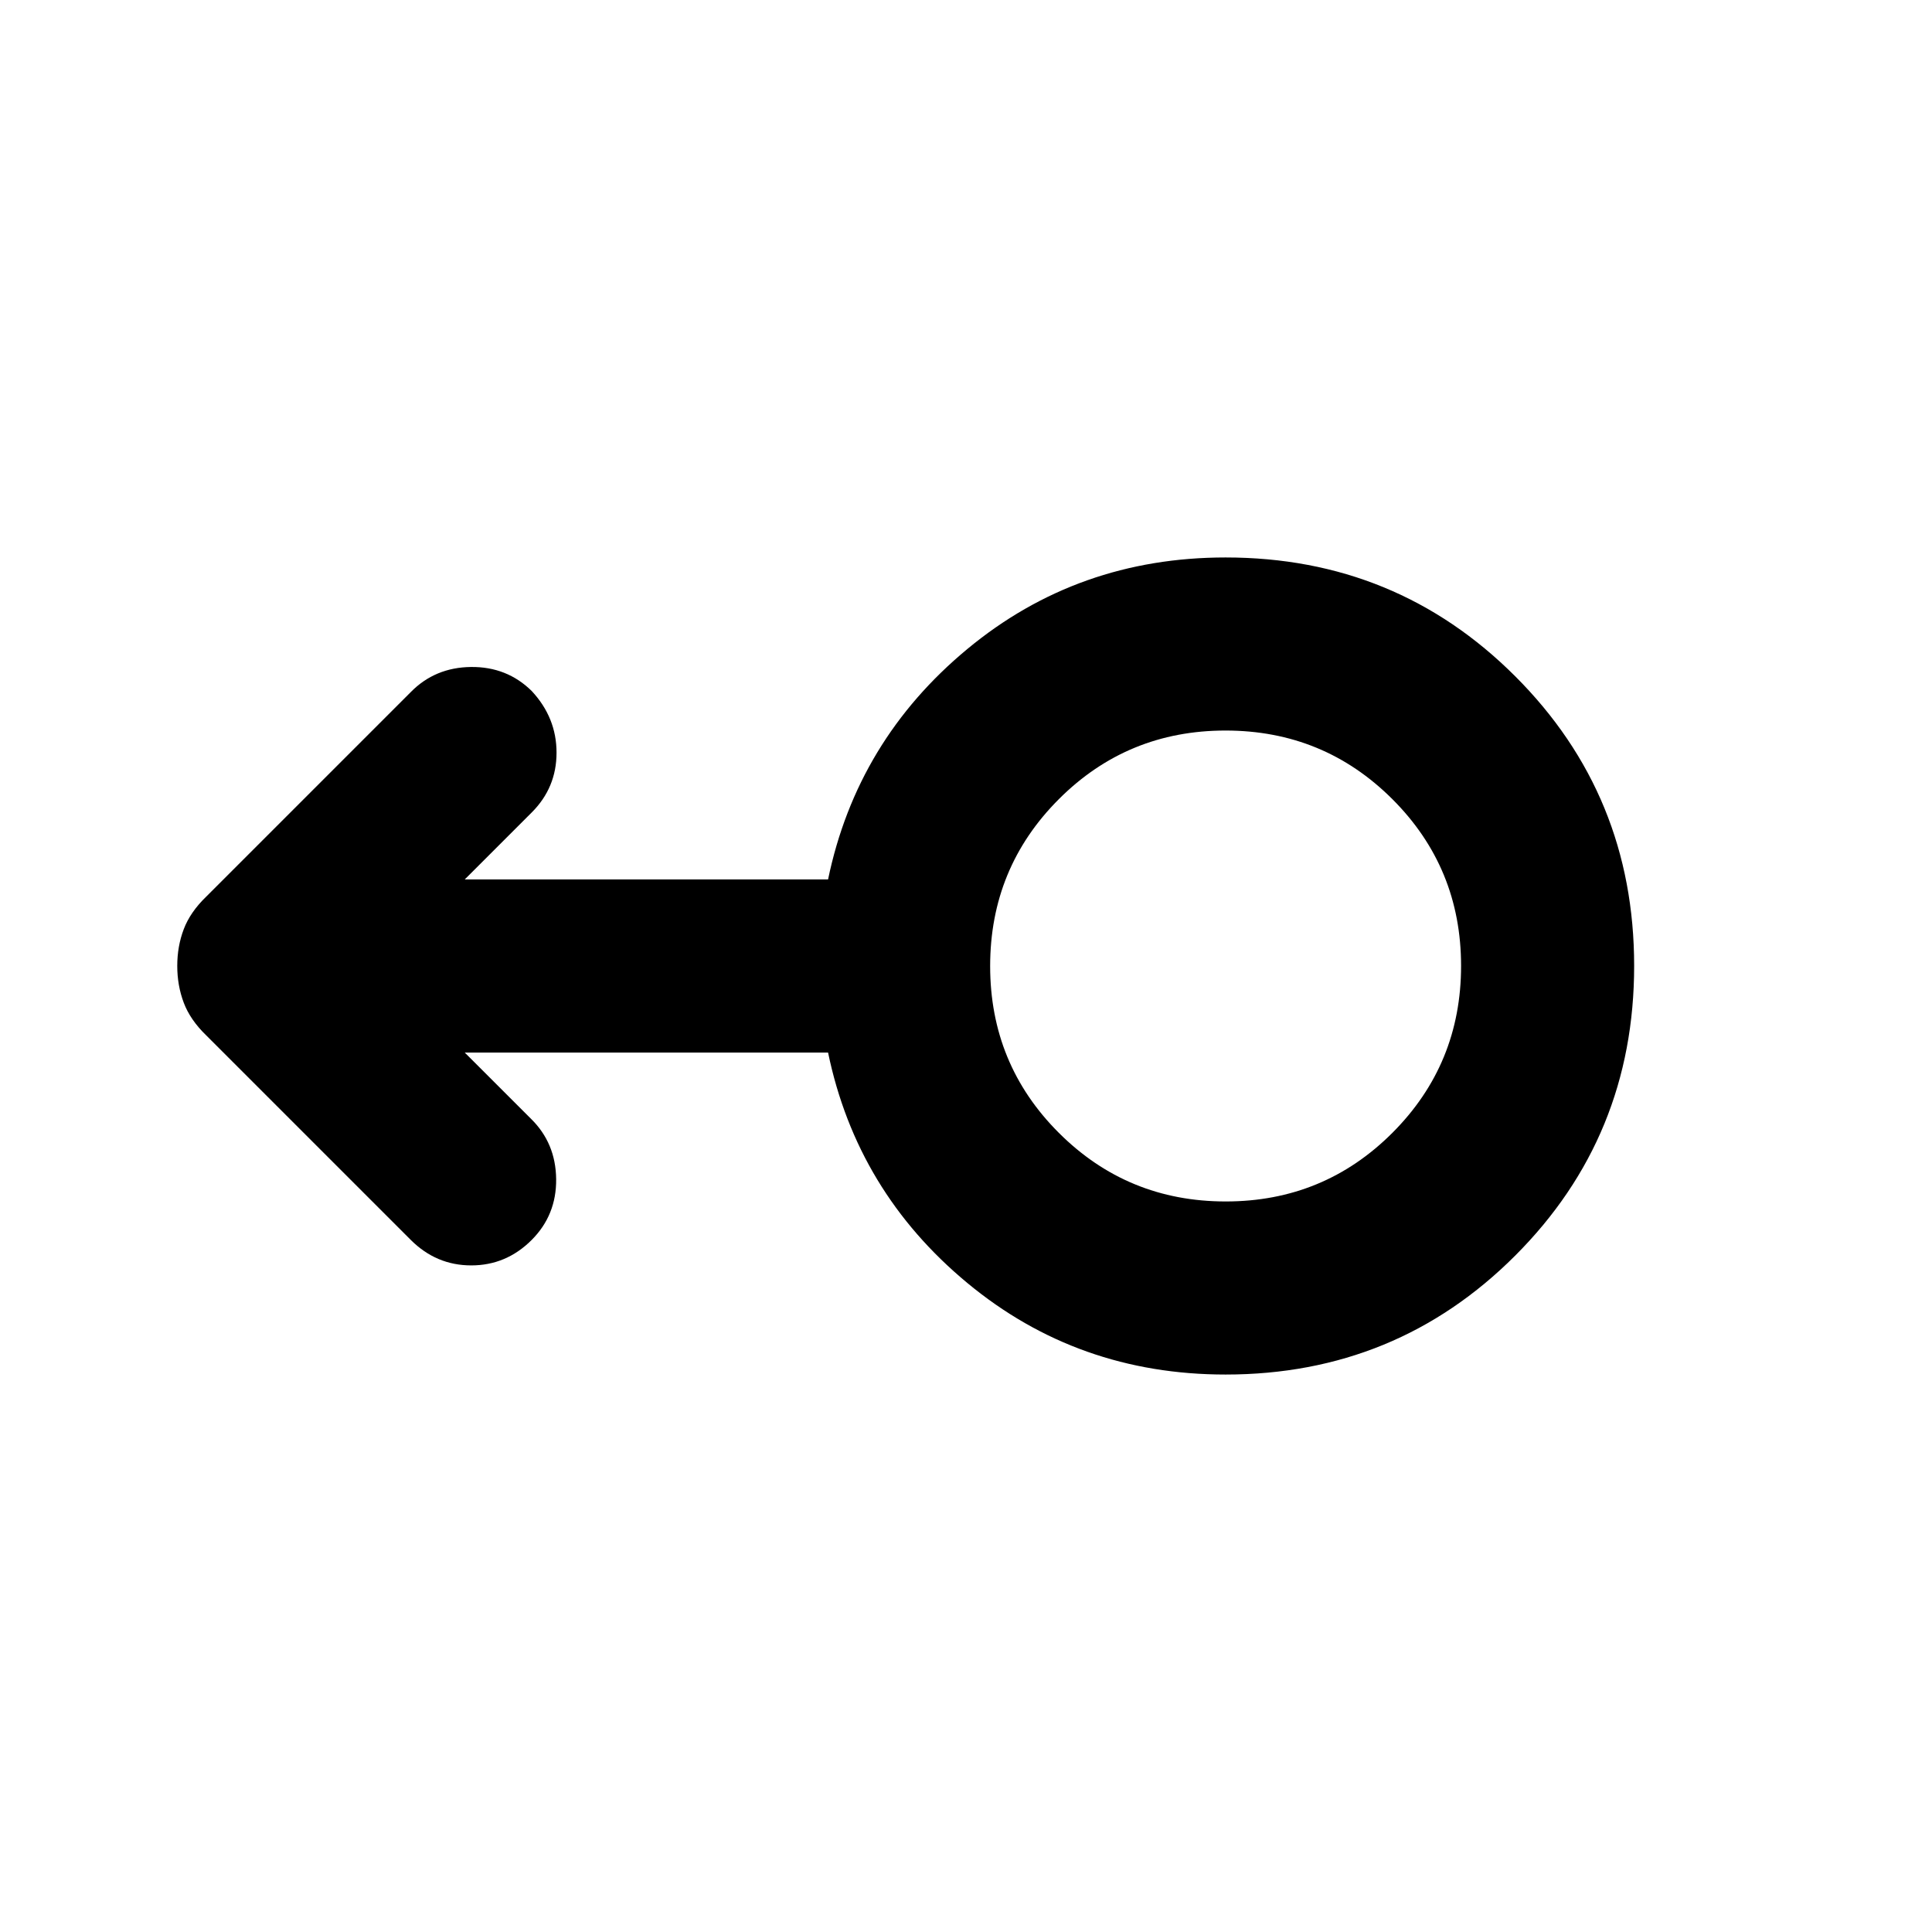 <svg xmlns="http://www.w3.org/2000/svg" height="24" viewBox="0 -960 960 960" width="24"><path d="M609-277q-73.46 0-128.35-45.5Q425.77-368 411.46-437H230.92l32.93 32.92q12.3 12.06 12.5 29.95.19 17.9-12.2 30.29-12.61 12.61-30 12.61-17.38 0-30.07-12.69L102.44-445.56q-7.93-7.68-11.14-16.21-3.22-8.53-3.22-18.28 0-9.75 3.22-18.23 3.21-8.48 11.14-16.16l101.64-101.64q12.06-12.3 29.95-12.5 17.89-.19 30.2 11.96 12.31 13.24 12.31 30.62 0 17.38-12.31 29.69L230.92-523h180.54q14.31-69 69.19-114.5Q535.54-683 609-683q84.85 0 143.92 59.06Q812-564.88 812-480.06q0 84.83-59.08 143.94Q693.85-277 609-277Zm.04-86q48.77 0 82.87-34.14Q726-431.28 726-480.05q0-48.76-34.14-82.86Q657.72-597 608.95-597q-48.77 0-82.86 34.14Q492-528.72 492-479.95q0 48.76 34.14 82.86Q560.28-363 609.04-363ZM609-480Z"/></svg>
